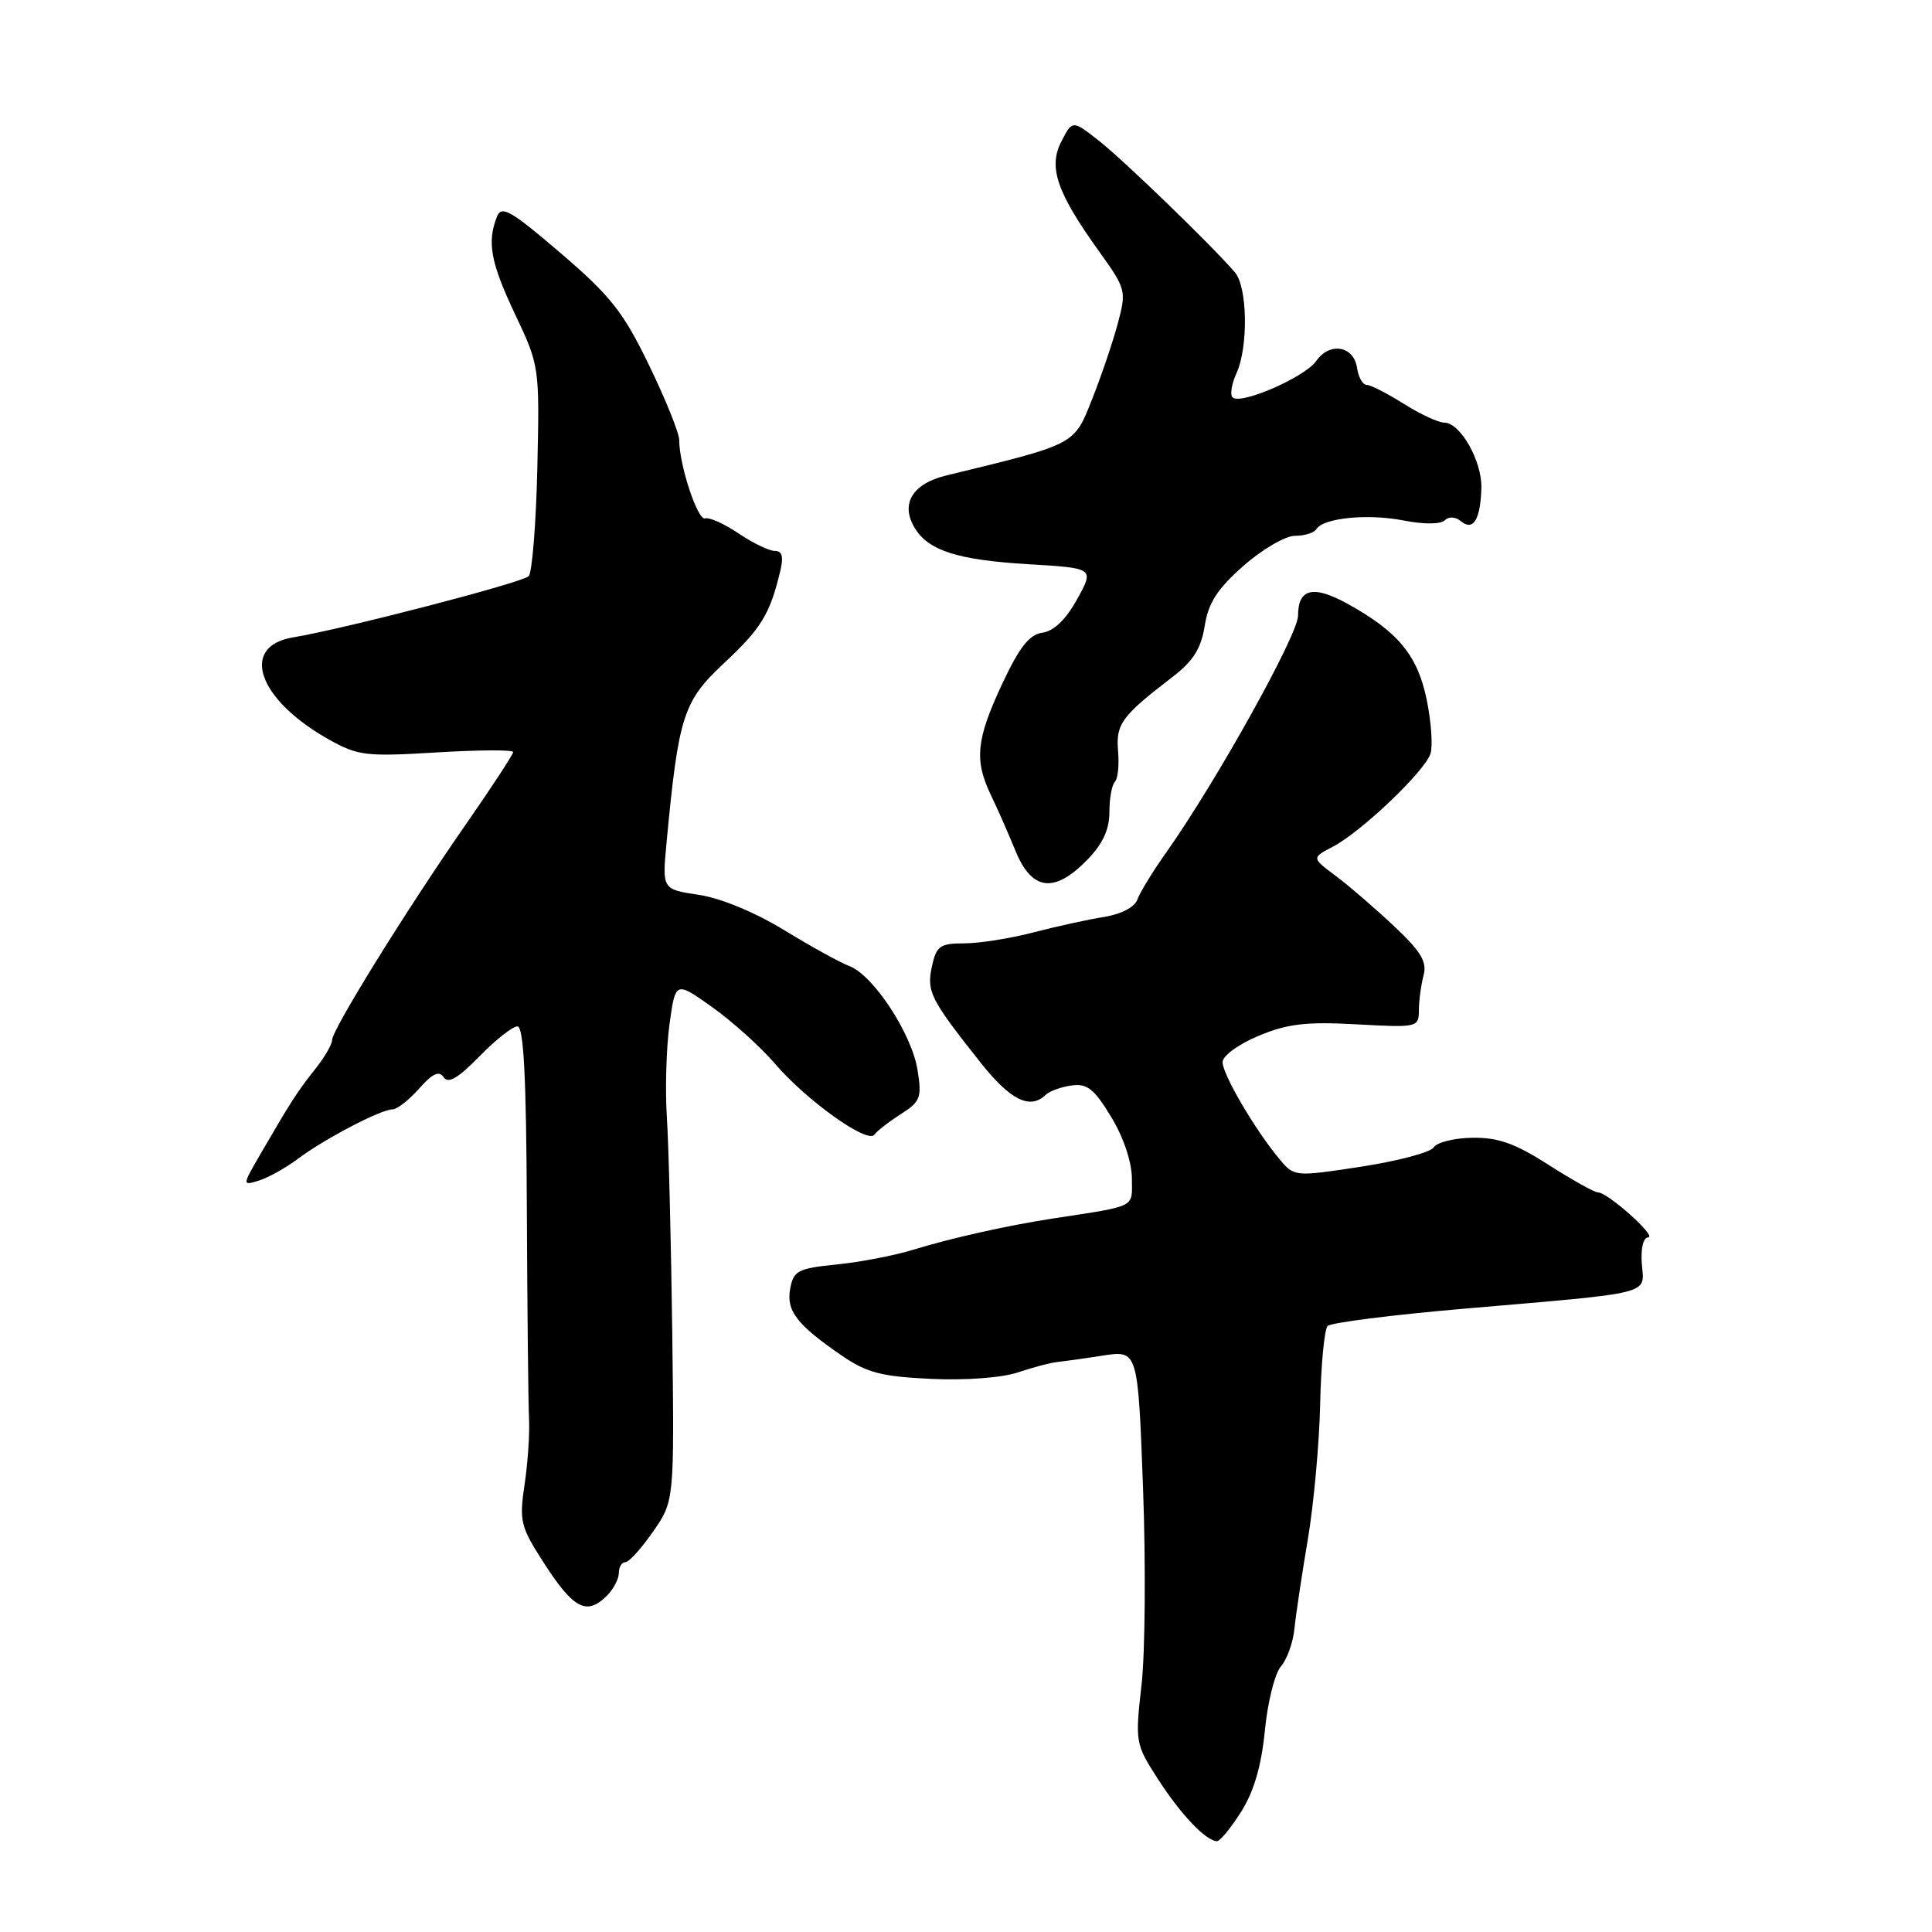 <?xml version="1.0" encoding="UTF-8" standalone="no"?>
<!DOCTYPE svg PUBLIC "-//W3C//DTD SVG 1.1//EN" "http://www.w3.org/Graphics/SVG/1.1/DTD/svg11.dtd" >
<svg xmlns="http://www.w3.org/2000/svg" xmlns:xlink="http://www.w3.org/1999/xlink" version="1.1" viewBox="0 0 256 256">
 <g >
 <path fill="currentColor"
d=" M 164.45 240.08 C 166.15 237.39 167.14 234.00 167.60 229.33 C 167.96 225.57 168.92 221.74 169.72 220.82 C 170.53 219.89 171.34 217.64 171.52 215.82 C 171.70 213.99 172.50 208.68 173.29 204.00 C 174.08 199.32 174.82 191.22 174.93 186.00 C 175.04 180.78 175.49 176.14 175.92 175.70 C 176.35 175.26 184.53 174.22 194.10 173.40 C 219.37 171.23 217.88 171.60 217.55 167.47 C 217.39 165.44 217.74 163.98 218.39 163.96 C 219.64 163.91 213.04 158.00 211.74 158.00 C 211.28 158.00 208.34 156.36 205.20 154.35 C 200.77 151.51 198.52 150.71 195.11 150.76 C 192.70 150.79 190.39 151.37 189.98 152.03 C 189.57 152.69 185.24 153.84 180.37 154.59 C 171.50 155.94 171.50 155.94 169.50 153.54 C 166.30 149.71 162.00 142.37 162.00 140.74 C 162.00 139.90 164.08 138.38 166.75 137.26 C 170.60 135.65 173.07 135.36 179.75 135.73 C 187.86 136.17 188.00 136.14 188.01 133.84 C 188.02 132.55 188.30 130.48 188.63 129.24 C 189.11 127.45 188.29 126.08 184.74 122.74 C 182.27 120.41 178.79 117.41 177.02 116.08 C 173.78 113.67 173.78 113.67 176.63 112.18 C 180.42 110.19 188.81 102.19 189.55 99.85 C 189.87 98.82 189.64 95.58 189.03 92.64 C 187.82 86.83 185.25 83.71 178.62 80.04 C 174.02 77.49 172.00 77.96 172.00 81.57 C 172.00 84.11 161.15 103.60 154.50 113.00 C 152.75 115.47 151.04 118.26 150.71 119.19 C 150.35 120.21 148.57 121.13 146.30 121.50 C 144.21 121.83 140.00 122.75 136.93 123.55 C 133.87 124.35 129.75 125.00 127.76 125.00 C 124.56 125.00 124.08 125.34 123.49 128.04 C 122.76 131.38 123.26 132.38 129.89 140.75 C 133.86 145.77 136.48 147.08 138.55 145.08 C 139.07 144.58 140.62 144.01 142.00 143.83 C 144.05 143.54 144.99 144.29 147.23 147.99 C 148.87 150.68 149.97 153.97 149.98 156.14 C 150.00 160.11 150.76 159.73 139.50 161.46 C 133.41 162.40 126.00 164.06 121.00 165.60 C 118.53 166.36 113.96 167.24 110.86 167.55 C 105.76 168.06 105.16 168.37 104.71 170.72 C 104.15 173.67 105.56 175.52 111.51 179.60 C 114.85 181.90 116.78 182.40 123.38 182.71 C 127.94 182.92 132.78 182.56 134.88 181.85 C 136.87 181.18 139.18 180.57 140.00 180.49 C 140.82 180.40 143.59 180.02 146.14 179.62 C 150.78 178.91 150.78 178.91 151.46 197.21 C 151.83 207.27 151.74 218.99 151.26 223.25 C 150.40 230.86 150.44 231.08 153.44 235.75 C 156.43 240.39 159.76 243.90 161.24 243.97 C 161.64 243.99 163.09 242.23 164.45 240.08 Z  M 80.43 211.43 C 81.29 210.56 82.00 209.21 82.00 208.43 C 82.00 207.64 82.39 207.00 82.86 207.00 C 83.34 207.00 84.99 205.17 86.54 202.94 C 89.35 198.88 89.35 198.88 89.08 176.69 C 88.92 164.49 88.60 151.57 88.36 148.00 C 88.13 144.43 88.28 138.91 88.71 135.74 C 89.50 129.99 89.50 129.99 94.37 133.45 C 97.05 135.36 100.80 138.74 102.71 140.97 C 106.87 145.83 114.97 151.61 115.86 150.35 C 116.21 149.86 117.79 148.63 119.36 147.63 C 121.96 145.97 122.17 145.44 121.58 141.79 C 120.82 136.99 115.73 129.23 112.57 128.02 C 111.32 127.55 107.41 125.39 103.88 123.23 C 100.04 120.88 95.48 119.00 92.59 118.57 C 87.74 117.84 87.74 117.84 88.32 111.67 C 89.91 94.82 90.52 92.94 95.95 87.86 C 100.86 83.27 102.00 81.41 103.37 75.75 C 103.85 73.76 103.66 73.00 102.66 73.00 C 101.90 73.00 99.74 71.95 97.86 70.68 C 95.97 69.40 93.98 68.51 93.43 68.69 C 92.45 69.02 90.00 61.61 90.00 58.31 C 90.00 57.39 88.21 52.94 86.01 48.41 C 82.59 41.34 80.93 39.23 74.29 33.54 C 67.67 27.87 66.45 27.18 65.85 28.71 C 64.51 32.10 65.01 34.79 68.25 41.64 C 71.48 48.47 71.50 48.57 71.20 62.00 C 71.03 69.42 70.51 75.88 70.05 76.35 C 69.19 77.21 45.57 83.34 38.86 84.45 C 31.68 85.63 34.17 92.73 43.62 98.01 C 47.42 100.14 48.52 100.27 57.87 99.70 C 63.44 99.36 68.00 99.34 68.00 99.65 C 68.00 99.96 65.14 104.33 61.64 109.36 C 53.80 120.64 44.00 136.45 44.00 137.83 C 44.00 138.39 42.99 140.12 41.75 141.68 C 39.39 144.66 38.63 145.83 34.58 152.80 C 32.08 157.11 32.08 157.11 34.29 156.44 C 35.51 156.07 37.85 154.76 39.50 153.53 C 43.07 150.87 50.47 147.00 52.01 147.00 C 52.61 147.00 54.19 145.76 55.53 144.25 C 57.31 142.24 58.18 141.83 58.79 142.74 C 59.38 143.64 60.70 142.87 63.51 139.99 C 65.65 137.80 67.92 136.00 68.56 136.00 C 69.39 136.00 69.74 142.69 69.81 160.25 C 69.87 173.59 70.00 186.07 70.10 188.00 C 70.20 189.93 69.94 193.84 69.51 196.70 C 68.79 201.51 68.98 202.29 71.93 206.89 C 75.98 213.21 77.72 214.13 80.43 211.43 Z  M 144.03 113.97 C 146.11 111.84 147.00 109.94 147.00 107.63 C 147.00 105.82 147.32 104.01 147.72 103.61 C 148.12 103.22 148.31 101.37 148.15 99.52 C 147.84 95.94 148.62 94.88 155.35 89.71 C 158.10 87.61 159.15 85.94 159.63 82.93 C 160.12 79.86 161.31 78.02 164.77 74.97 C 167.25 72.79 170.32 71.00 171.58 71.00 C 172.85 71.00 174.13 70.60 174.43 70.11 C 175.35 68.62 181.25 68.04 186.00 68.97 C 188.64 69.49 190.88 69.48 191.43 68.95 C 191.98 68.41 192.85 68.46 193.59 69.07 C 195.21 70.42 196.17 68.84 196.29 64.68 C 196.39 61.10 193.50 56.00 191.37 56.00 C 190.59 56.00 188.18 54.88 186.00 53.50 C 183.82 52.13 181.61 51.00 181.09 51.00 C 180.57 51.00 180.00 49.99 179.82 48.76 C 179.40 45.83 176.20 45.27 174.41 47.83 C 172.89 49.99 164.37 53.70 163.32 52.65 C 162.96 52.30 163.20 50.86 163.84 49.46 C 165.43 45.97 165.30 38.02 163.63 36.08 C 160.50 32.46 148.97 21.30 145.67 18.70 C 142.11 15.90 142.11 15.90 140.65 18.72 C 138.87 22.15 140.02 25.50 145.67 33.36 C 149.21 38.30 149.27 38.54 148.11 42.88 C 147.45 45.34 145.92 49.85 144.70 52.92 C 142.29 59.00 142.64 58.81 125.36 63.01 C 120.84 64.11 119.25 66.83 121.26 70.04 C 123.10 72.99 126.96 74.20 136.25 74.76 C 145.00 75.28 145.00 75.28 142.73 79.39 C 141.26 82.06 139.66 83.62 138.14 83.83 C 136.38 84.08 135.08 85.74 132.78 90.65 C 129.36 97.96 129.08 100.72 131.28 105.31 C 132.13 107.06 133.60 110.41 134.56 112.75 C 136.72 118.03 139.69 118.41 144.03 113.97 Z "/>
</g>
</svg>